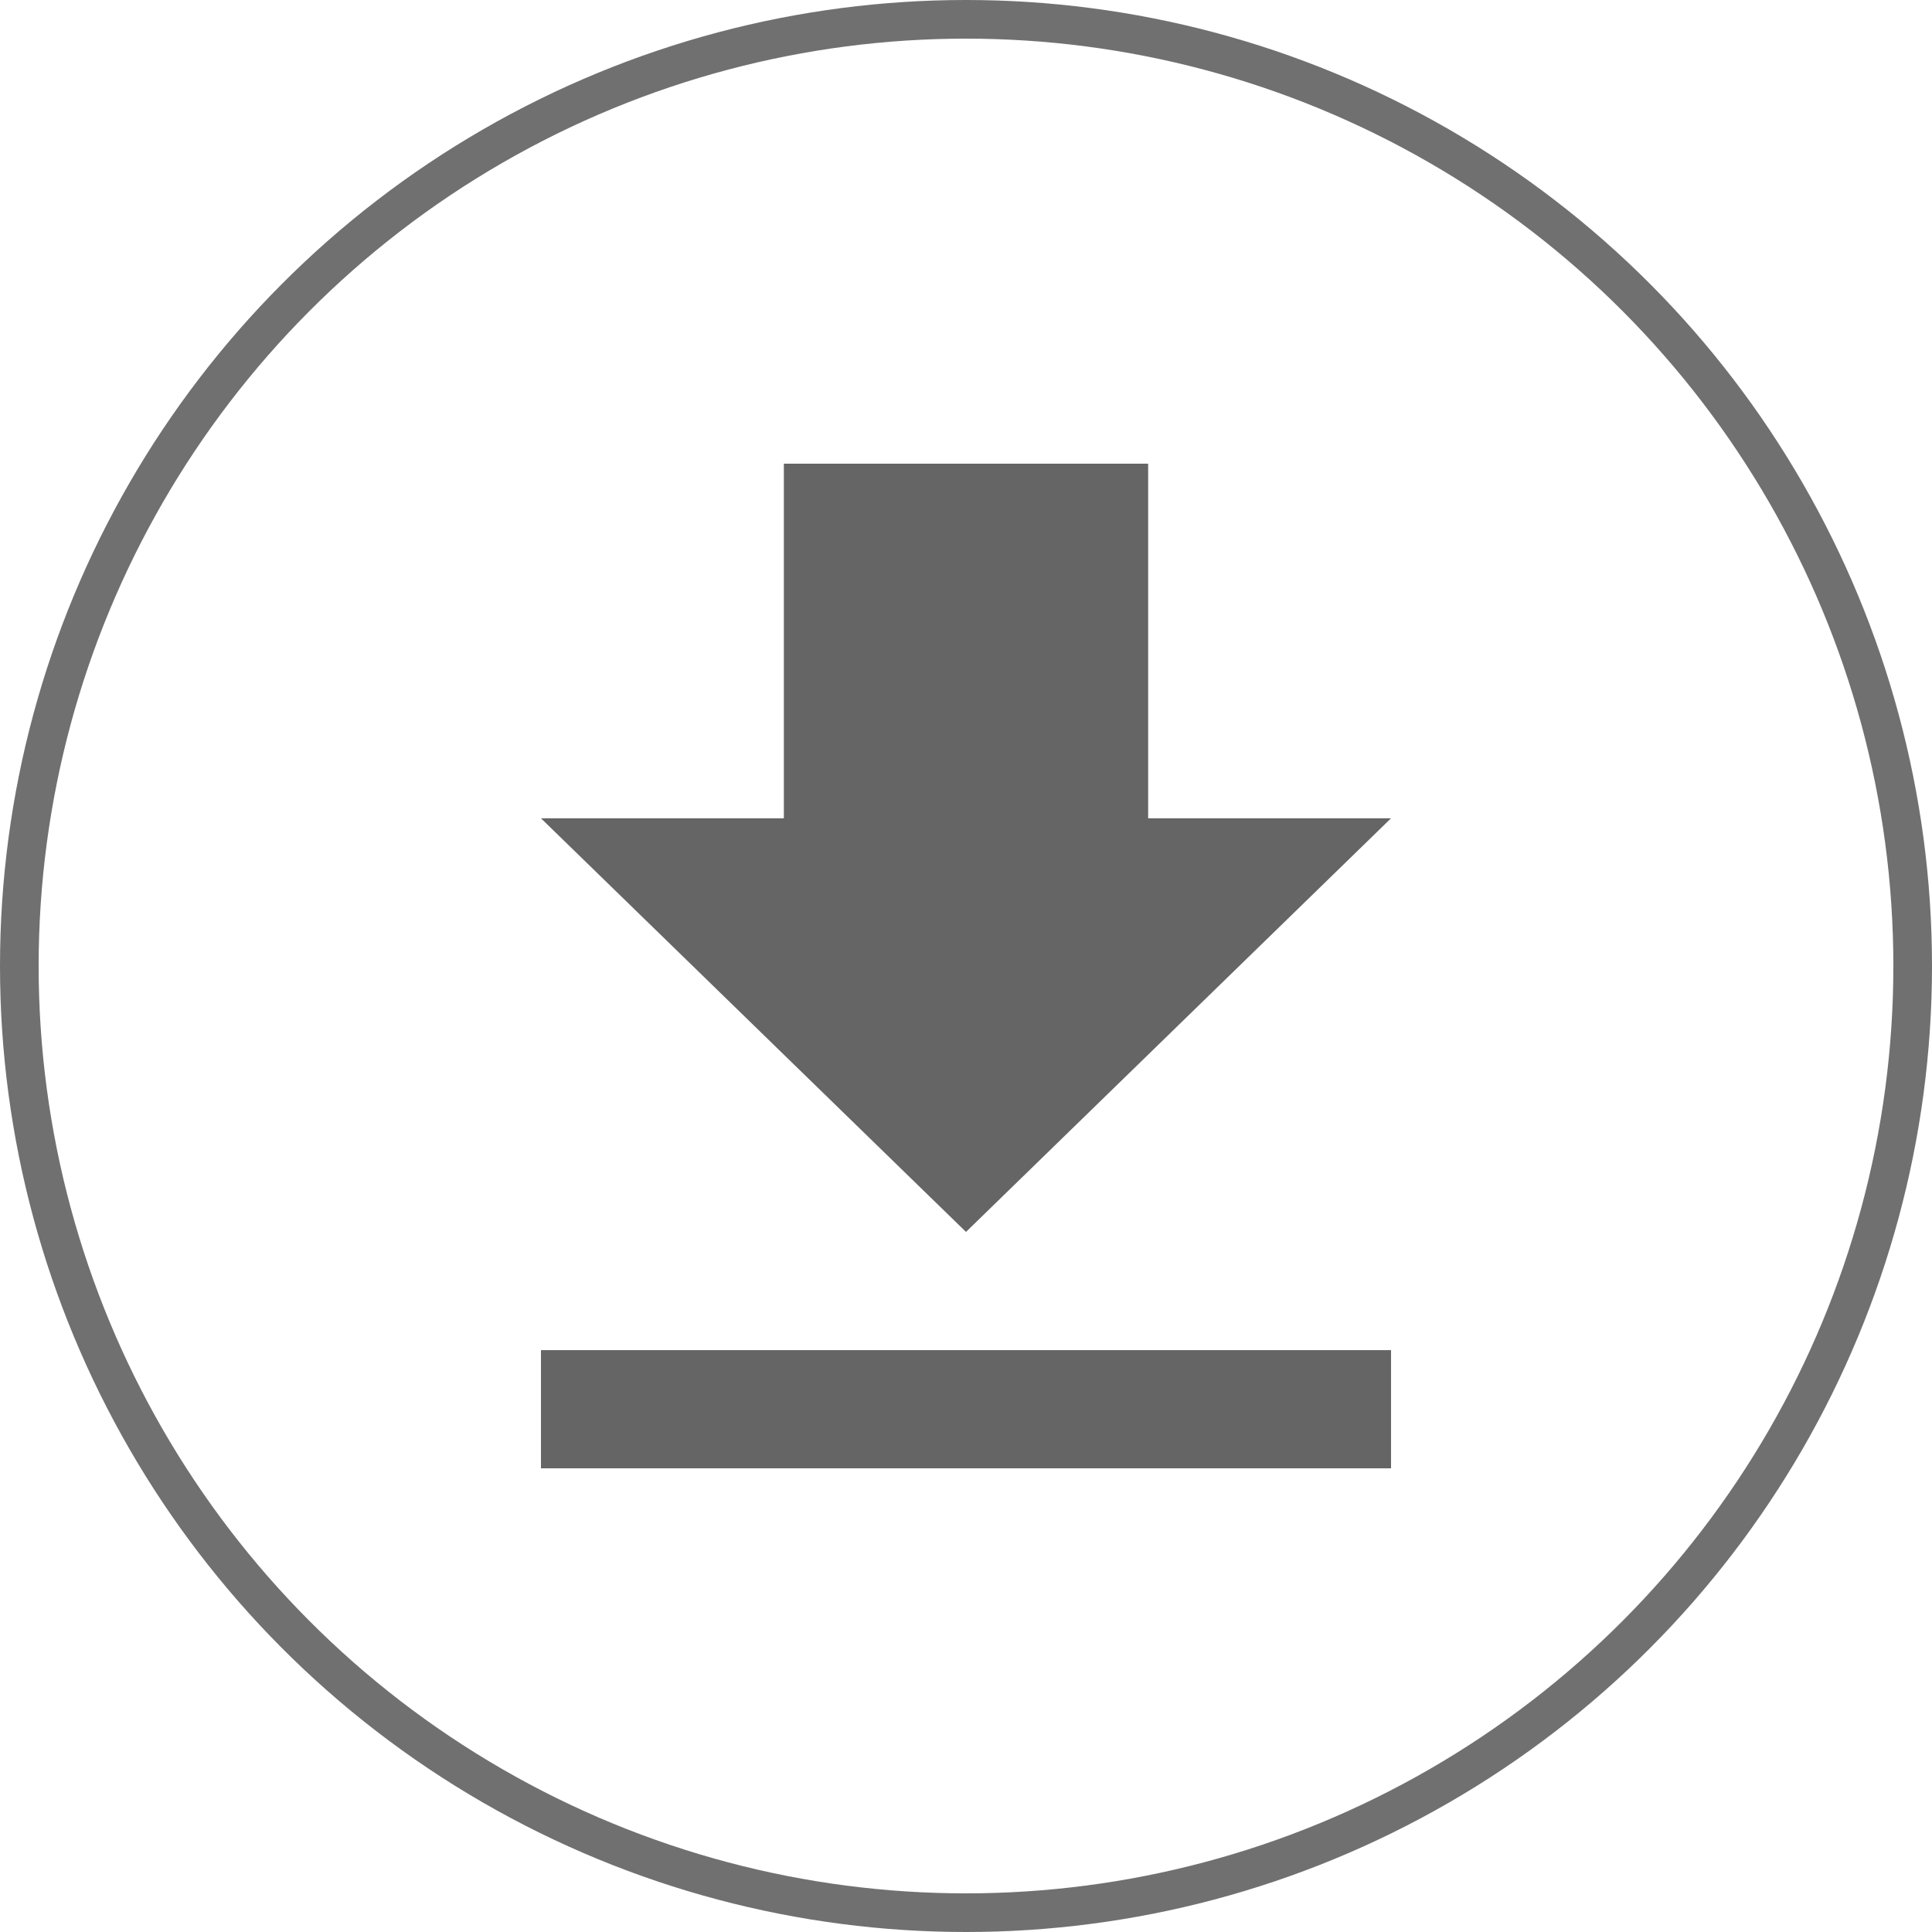 <svg width="50" height="50" viewBox="0 0 50 50" fill="none" xmlns="http://www.w3.org/2000/svg">
<circle cx="25" cy="25" r="24.5" stroke="#707070"/>
<path d="M14 38H36V34.941H14V38ZM36 21.177H29.714V12H20.286V21.177H14L25 31.882L36 21.177Z" fill="#656565"/>
</svg>
